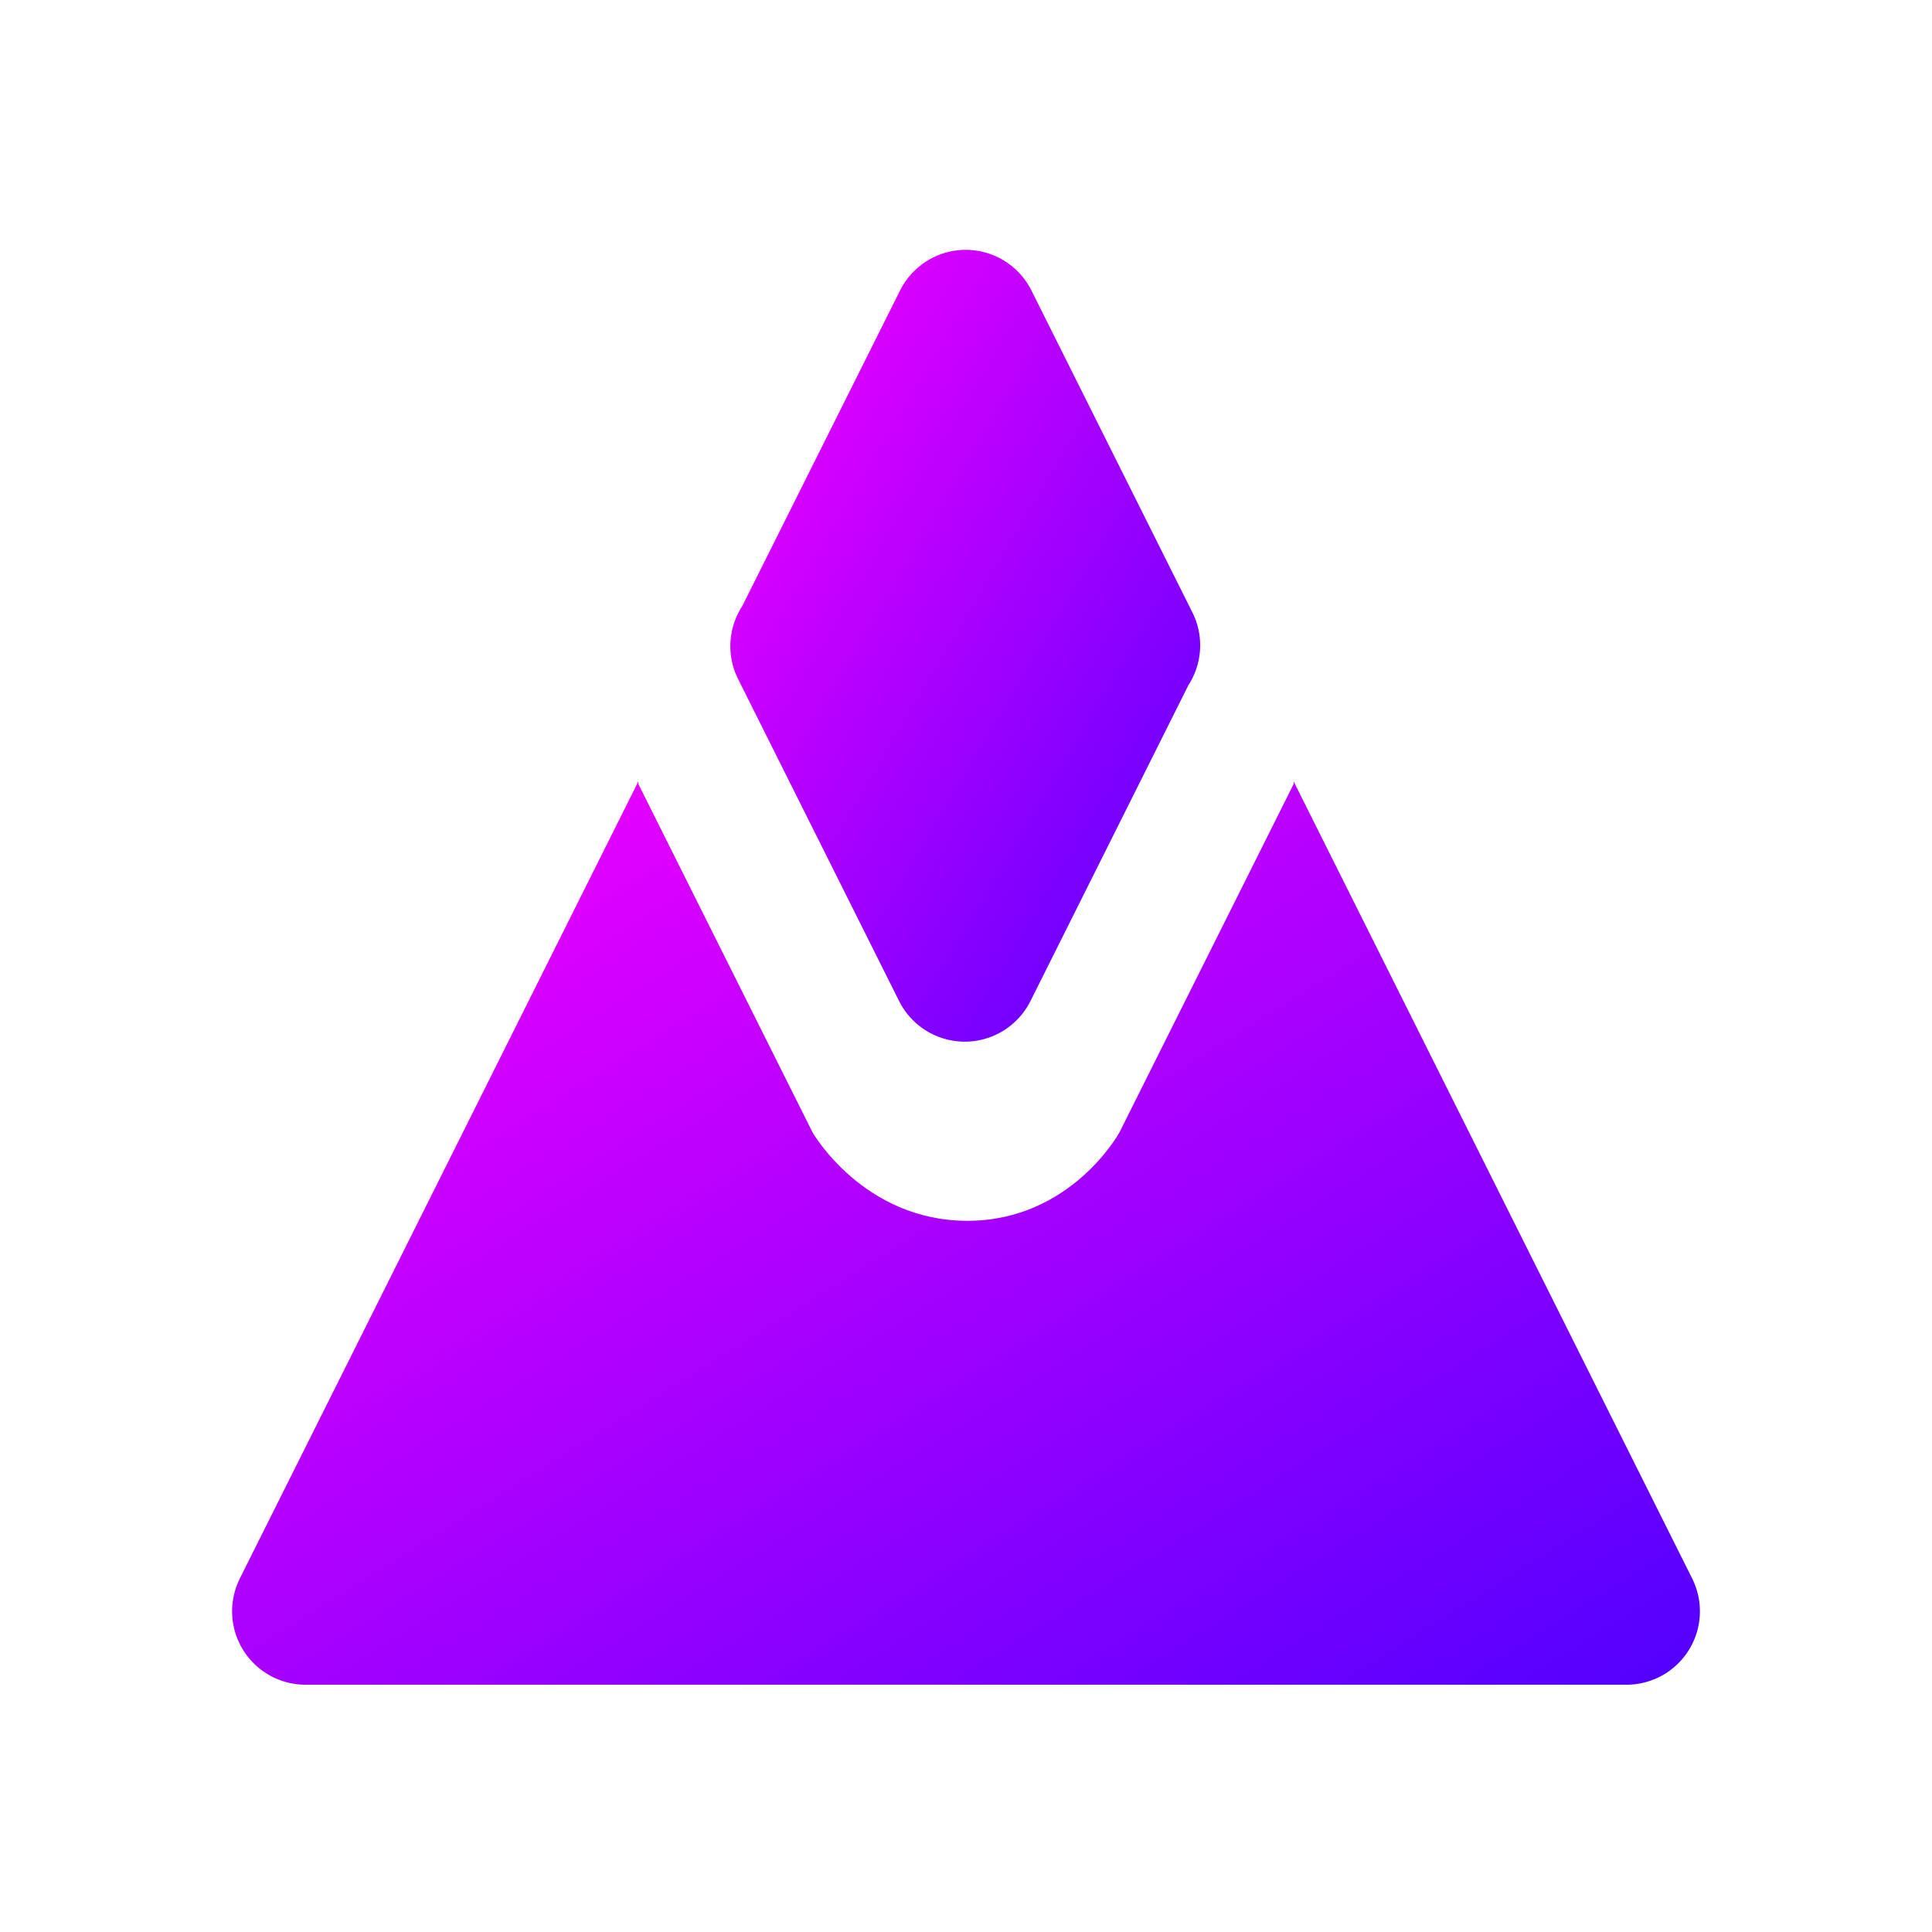 <?xml version="1.0" encoding="utf-8"?>
<svg width="1000px" height="1000px" viewBox="0 0 1000 1000" version="1.1" xmlns:xlink="http://www.w3.org/1999/xlink" xmlns="http://www.w3.org/2000/svg">
  <defs>
    <linearGradient x1="0" y1="0" x2="1" y2="1" id="gradient_1">
      <stop offset="0%" stop-color="#FB00FF" />
      <stop offset="100%" stop-color="#5100FF" />
    </linearGradient>
    <rect width="1000" height="1000" id="artboard_1" />
    <clipPath id="clip_1">
      <use xlink:href="#artboard_1" clip-rule="evenodd" />
    </clipPath>
  </defs>
  <g id="Full-HD-Copy-2" clip-path="url(#clip_1)">
    <g id="Group" transform="translate(120.135 129.32)">
      <path d="M300.466 456.842L210.268 276.446L210.268 275.176L4.012 687.688Q3.742 688.228 3.489 688.777Q3.236 689.325 3.001 689.882Q2.765 690.438 2.548 691.001Q2.331 691.565 2.131 692.135Q1.932 692.705 1.75 693.281Q1.569 693.858 1.406 694.439Q1.244 695.021 1.099 695.607Q0.955 696.194 0.83 696.785Q0.704 697.376 0.597 697.97Q0.491 698.565 0.403 699.162Q0.315 699.76 0.247 700.36Q0.178 700.96 0.128 701.562Q0.079 702.164 0.048 702.767Q0.018 703.37 0.007 703.974Q-0.005 704.578 0.003 705.182Q0.011 705.786 0.038 706.389Q0.066 706.993 0.112 707.595Q0.158 708.198 0.224 708.798Q0.289 709.398 0.374 709.996Q0.458 710.595 0.562 711.19Q0.665 711.785 0.787 712.376Q0.91 712.968 1.051 713.555Q1.192 714.142 1.351 714.725Q1.511 715.307 1.689 715.885Q1.867 716.462 2.063 717.033Q2.26 717.604 2.474 718.169Q2.689 718.734 2.921 719.291Q3.153 719.849 3.403 720.398Q3.653 720.948 3.92 721.49Q4.187 722.032 4.471 722.565Q4.756 723.098 5.057 723.621Q5.358 724.145 5.675 724.659Q5.993 725.173 6.326 725.676Q6.66 726.18 7.01 726.672Q7.359 727.165 7.724 727.646Q8.089 728.127 8.469 728.597Q8.85 729.066 9.244 729.523Q9.639 729.98 10.049 730.424Q10.458 730.869 10.881 731.3Q11.304 731.731 11.741 732.148Q12.177 732.566 12.627 732.969Q13.076 733.372 13.539 733.761Q14.001 734.15 14.475 734.524Q14.95 734.898 15.435 735.256Q15.921 735.615 16.419 735.958Q16.916 736.301 17.424 736.628Q17.931 736.955 18.449 737.266Q18.967 737.577 19.495 737.871Q20.022 738.165 20.559 738.442Q21.096 738.719 21.641 738.979Q22.186 739.239 22.739 739.482Q23.292 739.724 23.853 739.949Q24.414 740.174 24.981 740.381Q25.549 740.588 26.122 740.777Q26.696 740.966 27.276 741.136Q27.855 741.307 28.439 741.458Q29.024 741.61 29.613 741.744Q30.202 741.877 30.795 741.992Q31.389 742.106 31.985 742.202Q32.581 742.297 33.18 742.374Q33.779 742.45 34.381 742.508Q34.982 742.566 35.585 742.604Q36.188 742.642 36.791 742.661Q37.395 742.681 37.999 742.681L721.732 742.681Q722.336 742.681 722.94 742.661Q723.543 742.642 724.146 742.604Q724.749 742.566 725.35 742.508Q725.952 742.45 726.551 742.374Q727.15 742.297 727.746 742.202Q728.343 742.106 728.936 741.992Q729.529 741.877 730.118 741.744Q730.707 741.61 731.292 741.458Q731.876 741.307 732.456 741.136Q733.035 740.966 733.609 740.777Q734.183 740.588 734.75 740.381Q735.318 740.174 735.878 739.949Q736.439 739.724 736.992 739.482Q737.545 739.239 738.09 738.979Q738.635 738.719 739.172 738.442Q739.709 738.165 740.236 737.871Q740.764 737.577 741.282 737.266Q741.8 736.955 742.307 736.628Q742.815 736.301 743.312 735.958Q743.81 735.615 744.295 735.256Q744.782 734.898 745.256 734.524Q745.73 734.15 746.193 733.761Q746.655 733.372 747.104 732.969Q747.554 732.566 747.991 732.148Q748.427 731.731 748.85 731.3Q749.273 730.869 749.682 730.424Q750.092 729.98 750.487 729.523Q750.881 729.066 751.262 728.596Q751.642 728.127 752.007 727.646Q752.372 727.165 752.721 726.672Q753.071 726.18 753.405 725.676Q753.738 725.173 754.056 724.659Q754.373 724.145 754.674 723.621Q754.976 723.098 755.26 722.565Q755.544 722.032 755.811 721.49Q756.078 720.948 756.328 720.399Q756.578 719.849 756.81 719.291Q757.042 718.734 757.257 718.169Q757.471 717.604 757.668 717.033Q757.864 716.462 758.042 715.885Q758.22 715.307 758.38 714.725Q758.539 714.142 758.68 713.555Q758.821 712.968 758.944 712.376Q759.066 711.785 759.169 711.19Q759.273 710.595 759.357 709.997Q759.442 709.398 759.507 708.798Q759.573 708.198 759.619 707.595Q759.665 706.993 759.693 706.39Q759.72 705.786 759.728 705.182Q759.736 704.578 759.724 703.974Q759.713 703.37 759.683 702.767Q759.652 702.164 759.603 701.562Q759.553 700.96 759.484 700.36Q759.416 699.76 759.328 699.162Q759.24 698.565 759.134 697.97Q759.027 697.376 758.901 696.785Q758.776 696.194 758.632 695.607Q758.487 695.021 758.325 694.439Q758.162 693.858 757.981 693.281Q757.799 692.705 757.6 692.135Q757.4 691.565 757.183 691.001Q756.966 690.438 756.73 689.882Q756.495 689.325 756.242 688.777Q755.989 688.228 755.719 687.688L549.463 275.175L549.463 276.446L459.265 456.842C459.265 456.842 434.306 502.595 380.501 502.576C326.695 502.557 300.466 456.842 300.466 456.842Z" id="Triangle-Difference" fill="url(#gradient_1)" fill-rule="evenodd" stroke="none" />
      <path d="M497.06 187.688L413.719 21.005Q413.425 20.417 413.111 19.84Q412.797 19.262 412.463 18.696Q412.129 18.13 411.775 17.575Q411.422 17.021 411.05 16.479Q410.677 15.937 410.287 15.409Q409.896 14.88 409.487 14.365Q409.078 13.851 408.652 13.35Q408.225 12.85 407.782 12.364Q407.338 11.879 406.878 11.41Q406.418 10.94 405.942 10.486Q405.466 10.033 404.975 9.596Q404.483 9.16 403.977 8.74Q403.471 8.321 402.95 7.919Q402.43 7.517 401.896 7.134Q401.362 6.75 400.815 6.386Q400.268 6.021 399.709 5.675Q399.15 5.329 398.579 5.003Q398.008 4.677 397.426 4.371Q396.844 4.065 396.252 3.779Q395.66 3.493 395.059 3.228Q394.457 2.963 393.847 2.719Q393.236 2.475 392.618 2.252Q392 2.029 391.374 1.827Q390.748 1.626 390.116 1.446Q389.483 1.267 388.845 1.109Q388.207 0.951 387.563 0.816Q386.92 0.68 386.272 0.567Q385.625 0.454 384.974 0.363Q384.323 0.273 383.669 0.205Q383.015 0.136 382.359 0.091Q381.703 0.045 381.046 0.023Q380.389 -7.37878e-08 379.732 0Q379.074 1.47576e-07 378.417 0.023Q377.76 0.045 377.104 0.091Q376.449 0.136 375.795 0.205Q375.141 0.273 374.49 0.363Q373.839 0.454 373.191 0.567Q372.543 0.68 371.9 0.816Q371.257 0.951 370.618 1.109Q369.98 1.267 369.348 1.446Q368.715 1.626 368.09 1.827Q367.464 2.029 366.845 2.252Q366.227 2.475 365.617 2.719Q365.006 2.963 364.405 3.228Q363.803 3.493 363.211 3.779Q362.619 4.065 362.037 4.371Q361.455 4.677 360.885 5.003Q360.314 5.33 359.754 5.675Q359.195 6.021 358.648 6.386Q358.101 6.75 357.567 7.134Q357.033 7.517 356.513 7.919Q355.992 8.321 355.486 8.74Q354.98 9.16 354.489 9.596Q353.997 10.033 353.521 10.486Q353.045 10.94 352.585 11.41Q352.125 11.879 351.682 12.364Q351.238 12.85 350.812 13.35Q350.385 13.851 349.977 14.365Q349.568 14.88 349.177 15.409Q348.786 15.937 348.414 16.479Q348.041 17.021 347.688 17.575Q347.335 18.13 347.001 18.696Q346.667 19.262 346.353 19.84Q346.038 20.417 345.744 21.005L264.011 184.471Q263.785 184.821 263.565 185.175Q263.248 185.689 262.947 186.213Q262.646 186.736 262.362 187.269Q262.077 187.802 261.81 188.344Q261.543 188.886 261.293 189.436Q261.043 189.985 260.811 190.543Q260.579 191.101 260.365 191.665Q260.15 192.23 259.954 192.801Q259.757 193.372 259.579 193.95Q259.401 194.527 259.242 195.109Q259.082 195.692 258.941 196.279Q258.8 196.866 258.678 197.458Q258.555 198.049 258.452 198.645Q258.348 199.24 258.264 199.838Q258.179 200.436 258.114 201.036Q258.049 201.637 258.002 202.239Q257.956 202.841 257.929 203.445Q257.902 204.048 257.894 204.652Q257.886 205.256 257.897 205.86Q257.908 206.464 257.939 207.067Q257.969 207.67 258.019 208.272Q258.068 208.874 258.137 209.474Q258.206 210.074 258.293 210.672Q258.381 211.27 258.488 211.864Q258.594 212.459 258.72 213.049Q258.846 213.64 258.99 214.227Q259.134 214.813 259.297 215.395Q259.46 215.977 259.641 216.553Q259.822 217.129 260.021 217.699Q260.221 218.269 260.438 218.833Q260.656 219.396 260.891 219.953Q261.126 220.509 261.379 221.057Q261.632 221.606 261.902 222.146L345.244 388.83Q345.538 389.418 345.852 389.996Q346.166 390.573 346.5 391.139Q346.834 391.706 347.188 392.26Q347.541 392.814 347.913 393.356Q348.286 393.898 348.676 394.427Q349.067 394.955 349.476 395.47Q349.885 395.985 350.311 396.485Q350.738 396.986 351.181 397.471Q351.625 397.956 352.085 398.426Q352.545 398.895 353.021 399.349Q353.497 399.802 353.988 400.239Q354.48 400.676 354.986 401.095Q355.492 401.515 356.013 401.917Q356.533 402.318 357.067 402.702Q357.601 403.085 358.148 403.45Q358.695 403.815 359.254 404.16Q359.813 404.506 360.384 404.832Q360.955 405.158 361.537 405.464Q362.119 405.77 362.711 406.056Q363.303 406.342 363.904 406.607Q364.506 406.872 365.116 407.117Q365.727 407.361 366.345 407.584Q366.963 407.807 367.589 408.008Q368.215 408.21 368.847 408.389Q369.48 408.569 370.118 408.726Q370.756 408.884 371.4 409.02Q372.043 409.155 372.69 409.268Q373.338 409.381 373.989 409.472Q374.64 409.563 375.294 409.631Q375.948 409.699 376.604 409.745Q377.26 409.79 377.917 409.813Q378.574 409.835 379.231 409.835Q379.889 409.835 380.546 409.813Q381.203 409.79 381.859 409.745Q382.514 409.699 383.168 409.631Q383.822 409.563 384.473 409.472Q385.124 409.381 385.772 409.268Q386.42 409.155 387.063 409.02Q387.706 408.884 388.345 408.726Q388.983 408.569 389.615 408.389Q390.248 408.209 390.873 408.008Q391.499 407.807 392.118 407.584Q392.736 407.361 393.346 407.117Q393.957 406.872 394.558 406.607Q395.16 406.342 395.752 406.056Q396.344 405.77 396.926 405.464Q397.508 405.158 398.078 404.832Q398.649 404.506 399.209 404.16Q399.768 403.815 400.315 403.45Q400.862 403.085 401.396 402.702Q401.93 402.318 402.45 401.917Q402.97 401.515 403.477 401.095Q403.983 400.676 404.474 400.239Q404.966 399.802 405.442 399.349Q405.918 398.895 406.378 398.426Q406.838 397.956 407.281 397.471Q407.725 396.986 408.151 396.485Q408.578 395.985 408.987 395.47Q409.395 394.955 409.786 394.427Q410.177 393.898 410.549 393.356Q410.922 392.814 411.275 392.26Q411.628 391.706 411.962 391.139Q412.296 390.573 412.611 389.996Q412.925 389.418 413.219 388.83L494.957 225.354Q495.181 225.009 495.397 224.659Q495.714 224.145 496.015 223.621Q496.316 223.098 496.601 222.565Q496.885 222.032 497.152 221.49Q497.419 220.948 497.669 220.398Q497.919 219.849 498.151 219.291Q498.383 218.733 498.598 218.169Q498.812 217.604 499.009 217.033Q499.205 216.462 499.383 215.884Q499.561 215.307 499.721 214.725Q499.88 214.142 500.021 213.555Q500.162 212.968 500.285 212.376Q500.407 211.785 500.51 211.189Q500.614 210.594 500.698 209.996Q500.783 209.398 500.848 208.798Q500.914 208.197 500.96 207.595Q501.006 206.993 501.033 206.389Q501.061 205.786 501.069 205.182Q501.077 204.578 501.065 203.974Q501.054 203.37 501.024 202.767Q500.993 202.164 500.944 201.562Q500.894 200.96 500.825 200.36Q500.757 199.76 500.669 199.162Q500.581 198.565 500.475 197.97Q500.368 197.375 500.242 196.785Q500.117 196.194 499.973 195.607Q499.828 195.021 499.666 194.439Q499.503 193.857 499.322 193.281Q499.14 192.705 498.941 192.135Q498.741 191.565 498.524 191.001Q498.307 190.438 498.071 189.881Q497.836 189.325 497.583 188.777Q497.33 188.228 497.06 187.688Z" id="Triangle-Copy-2-Union" fill="url(#gradient_1)" fill-rule="evenodd" stroke="none" />
    </g>
  </g>
</svg>